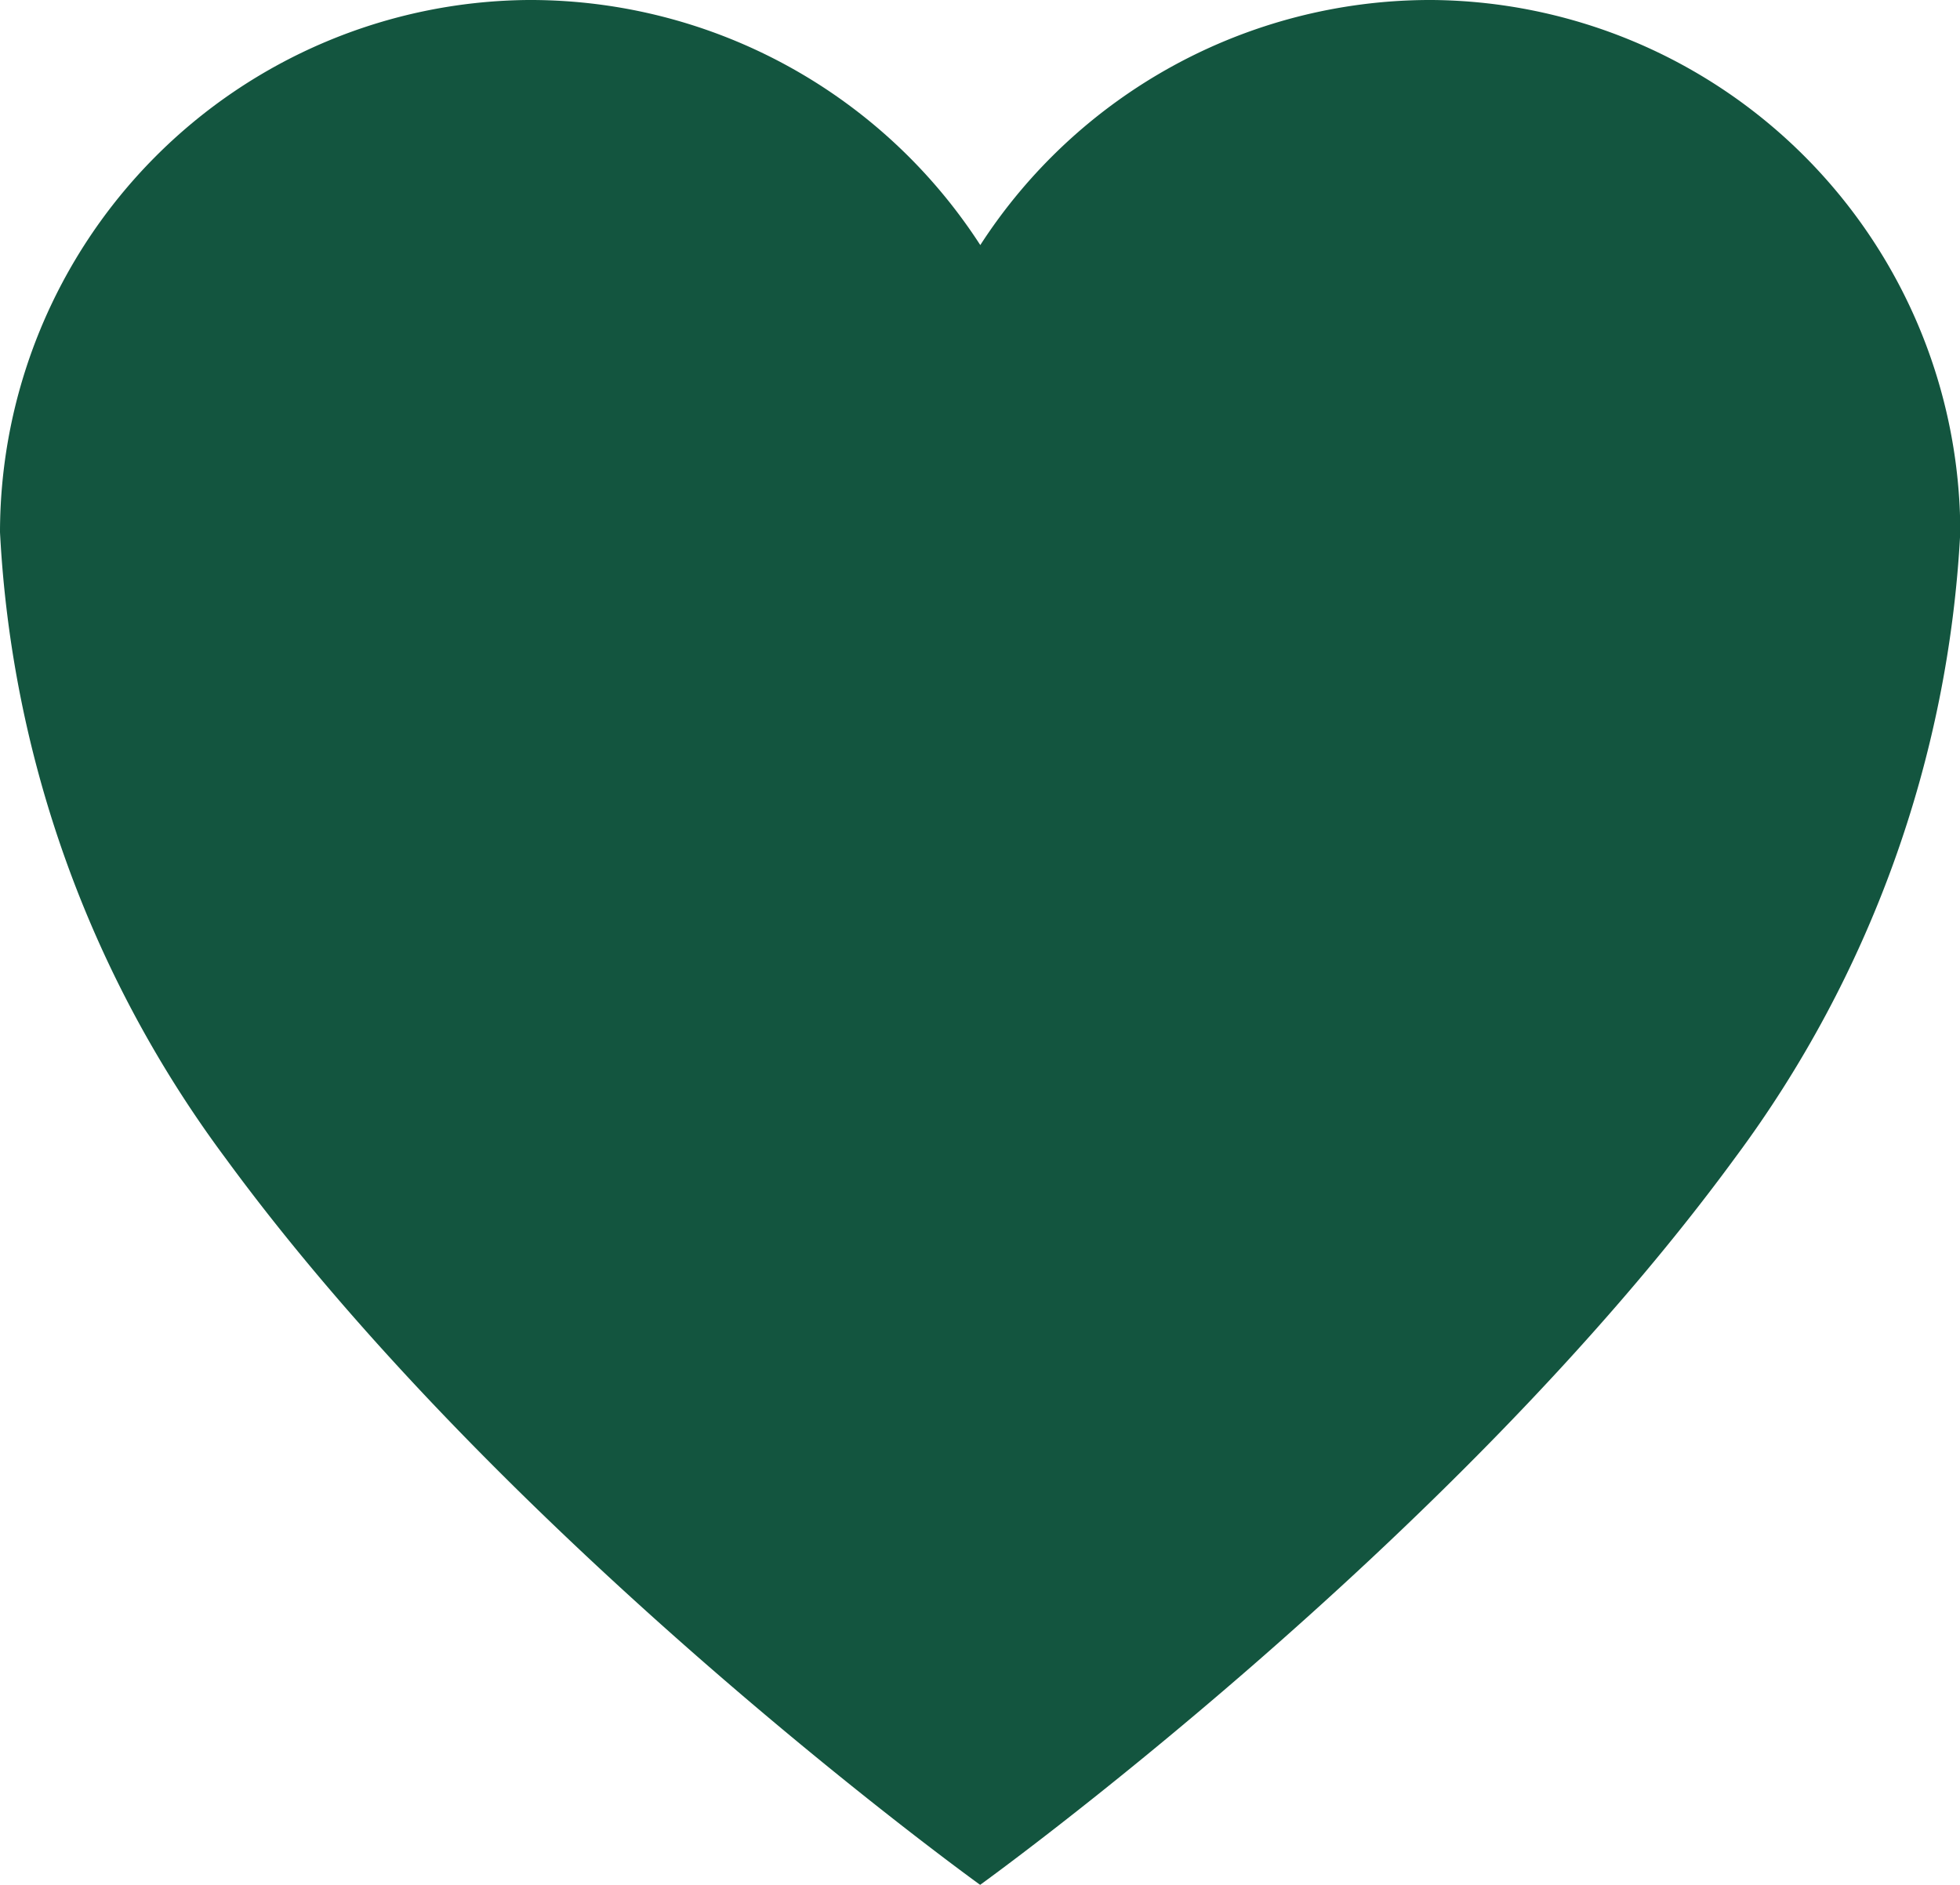 <svg xmlns="http://www.w3.org/2000/svg" width="27.26" height="26.212" viewBox="0 0 27.26 26.212">
  <path id="Icon_ionic-ios-heart" data-name="Icon ionic-ios-heart" d="M23.3,3.938h-.066a7.456,7.456,0,0,0-6.225,3.408A7.456,7.456,0,0,0,10.78,3.938h-.066a7.409,7.409,0,0,0-7.339,7.4,15.951,15.951,0,0,0,3.132,8.7c3.945,5.393,10.5,10.111,10.5,10.111s6.553-4.718,10.5-10.111a15.951,15.951,0,0,0,3.132-8.7A7.409,7.409,0,0,0,23.3,3.938Z" transform="translate(-3.375 -3.938)" fill="#13553f"/>
</svg>
